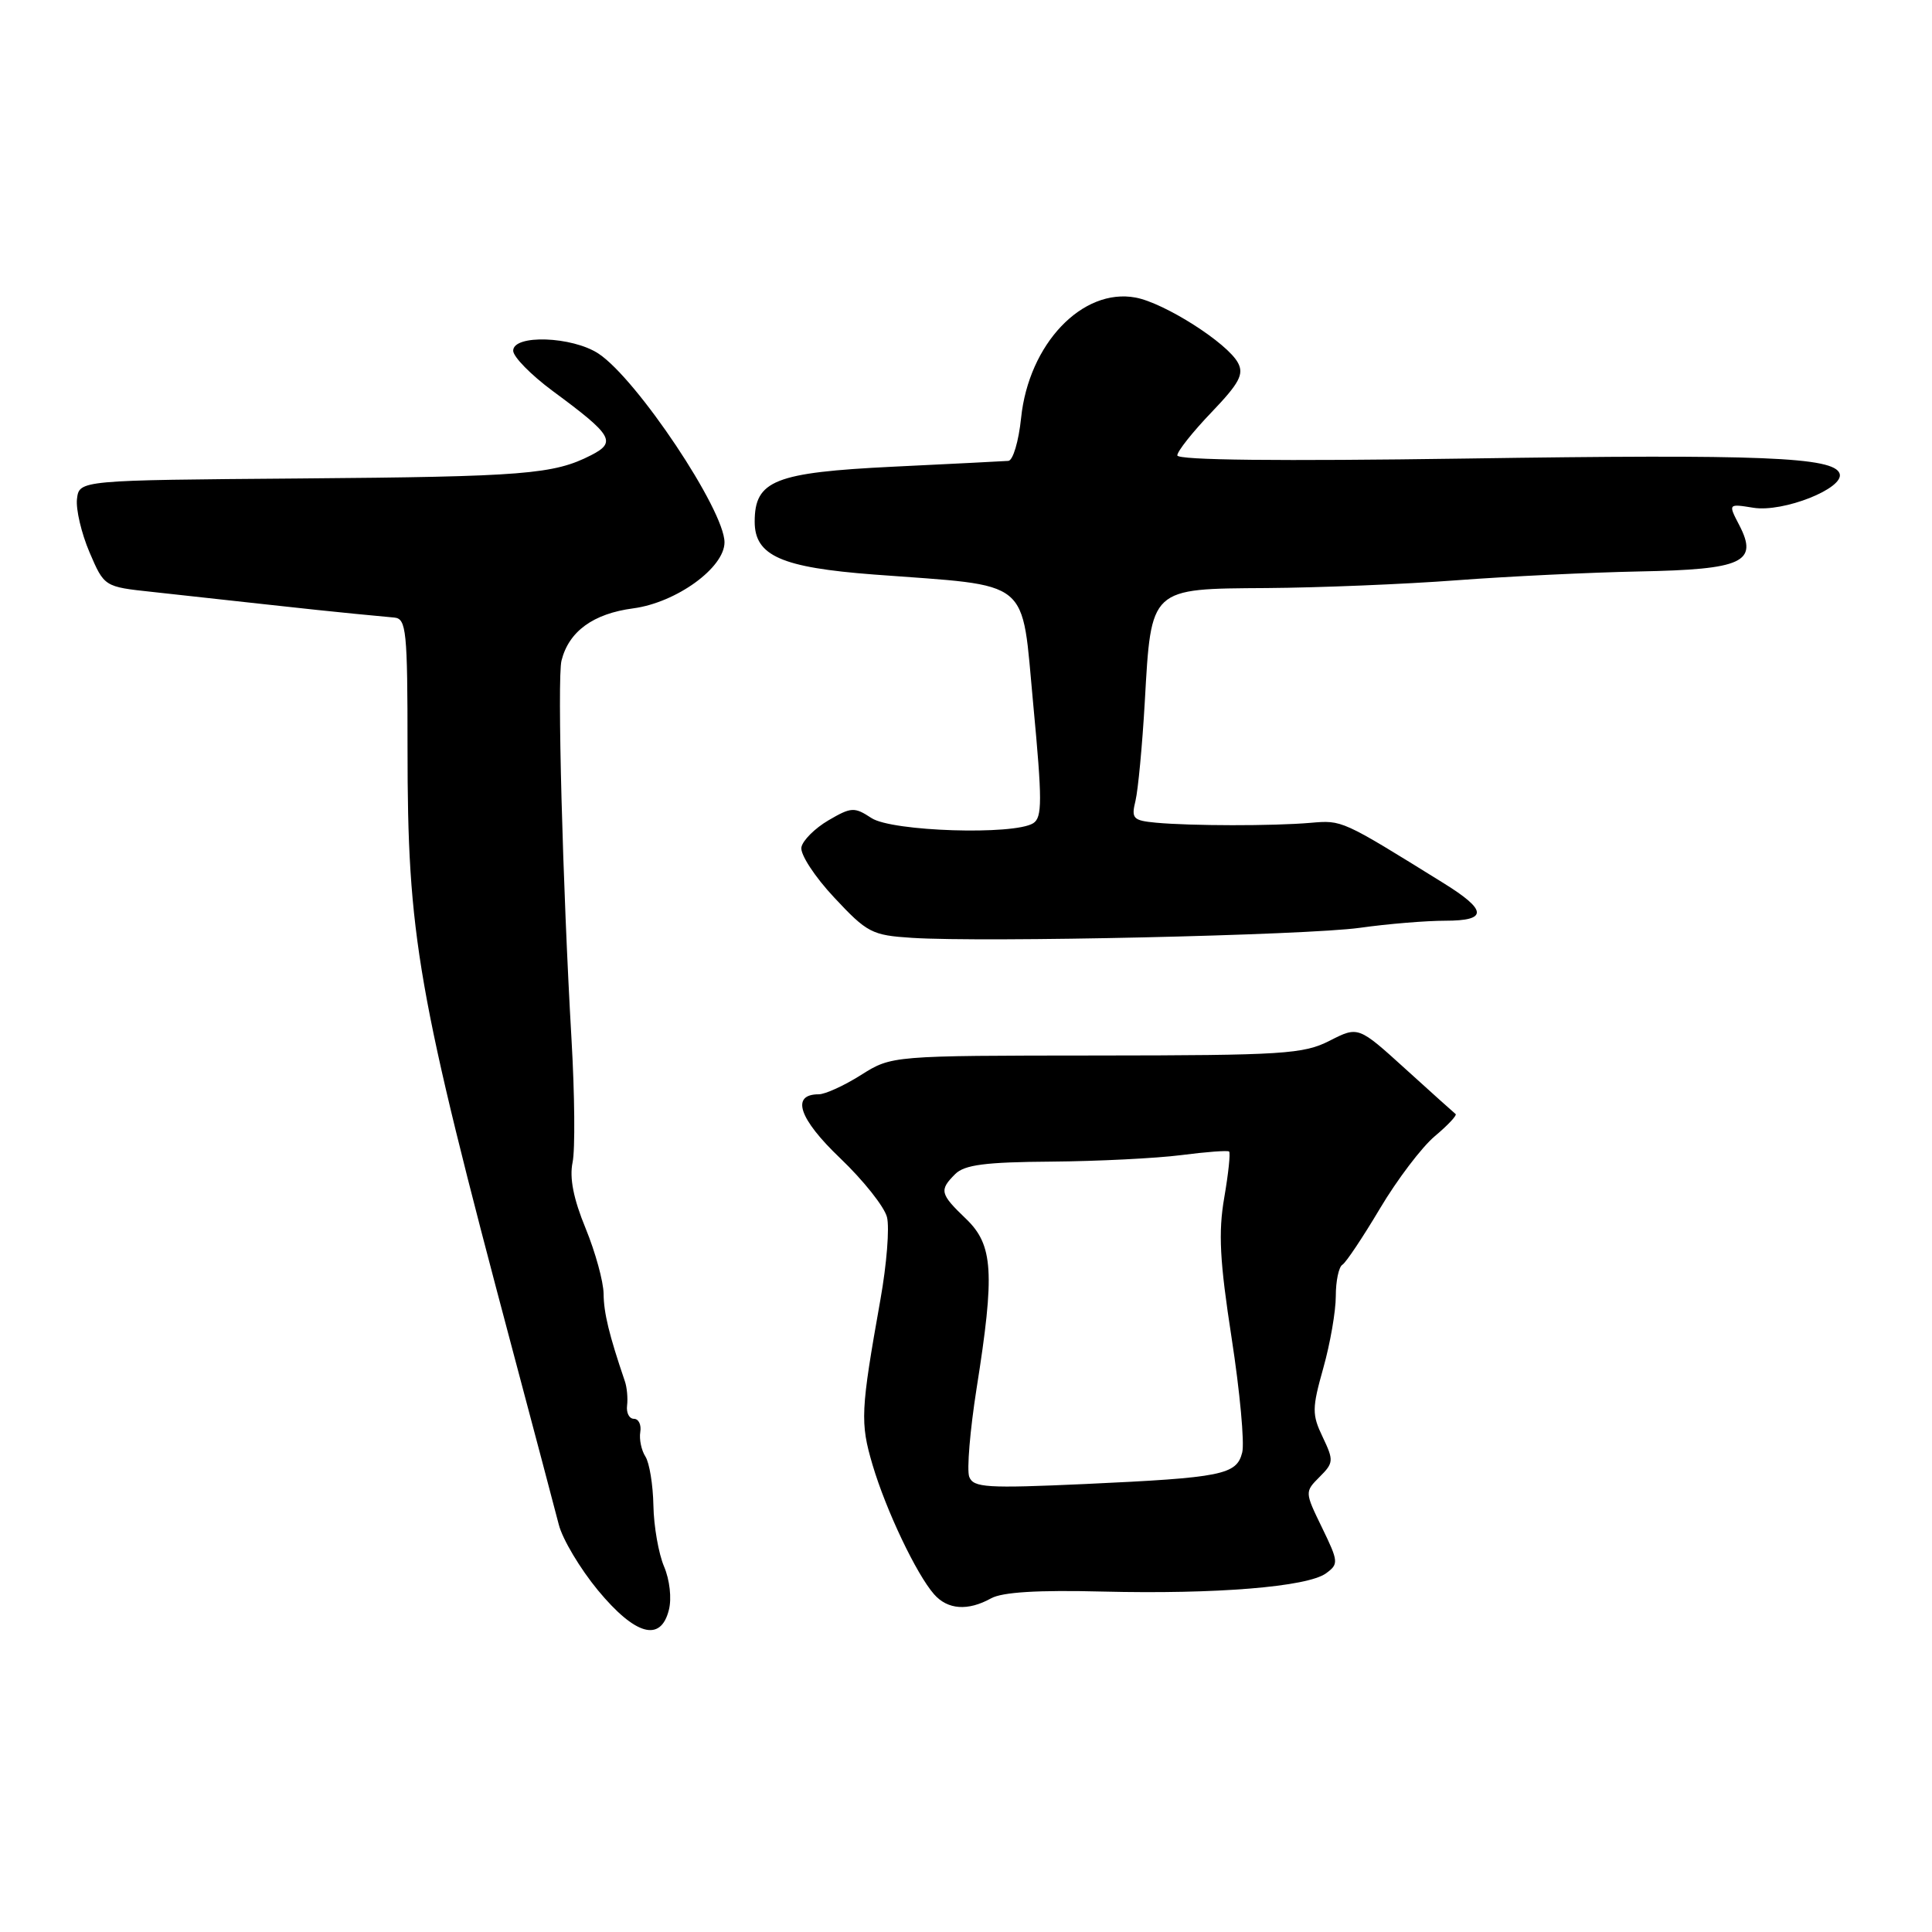 <?xml version="1.0" encoding="UTF-8" standalone="no"?>
<!DOCTYPE svg PUBLIC "-//W3C//DTD SVG 1.1//EN" "http://www.w3.org/Graphics/SVG/1.1/DTD/svg11.dtd" >
<svg xmlns="http://www.w3.org/2000/svg" xmlns:xlink="http://www.w3.org/1999/xlink" version="1.1" viewBox="0 0 256 256">
 <g >
 <path fill="currentColor"
d=" M 88.63 213.32 C 89.02 211.80 88.74 209.33 87.99 207.57 C 87.27 205.88 86.63 202.25 86.58 199.50 C 86.53 196.75 86.05 193.82 85.52 193.00 C 84.99 192.18 84.68 190.71 84.84 189.75 C 85.00 188.79 84.62 188.00 84.00 188.00 C 83.38 188.00 82.97 187.21 83.09 186.25 C 83.21 185.29 83.08 183.82 82.79 183.00 C 80.71 176.89 80.00 173.97 79.98 171.43 C 79.96 169.82 78.89 165.92 77.60 162.77 C 75.99 158.87 75.44 156.09 75.87 154.02 C 76.22 152.36 76.15 145.03 75.73 137.75 C 74.55 117.34 73.82 89.86 74.40 87.54 C 75.37 83.66 78.60 81.31 83.91 80.61 C 89.61 79.85 96.00 75.23 96.00 71.86 C 96.00 67.59 84.40 50.22 79.31 46.86 C 75.82 44.56 68.00 44.29 68.00 46.47 C 68.00 47.28 70.36 49.68 73.25 51.82 C 81.18 57.67 81.72 58.58 78.32 60.32 C 73.36 62.85 69.54 63.16 39.74 63.40 C 10.50 63.63 10.50 63.63 10.20 66.12 C 10.04 67.49 10.79 70.67 11.86 73.18 C 13.82 77.75 13.82 77.75 20.16 78.43 C 23.65 78.81 30.32 79.54 35.00 80.06 C 39.67 80.58 45.08 81.15 47.00 81.33 C 48.92 81.51 51.29 81.74 52.25 81.83 C 53.84 81.98 54.00 83.55 54.00 99.12 C 54.00 124.14 55.25 131.28 67.95 179.00 C 70.80 189.72 73.55 200.08 74.04 202.01 C 74.53 203.95 76.87 207.86 79.22 210.71 C 84.18 216.70 87.55 217.64 88.63 213.32 Z  M 131.32 211.79 C 132.80 210.96 137.56 210.67 146.11 210.89 C 161.12 211.26 173.25 210.27 175.71 208.47 C 177.39 207.24 177.37 206.94 175.18 202.43 C 172.88 197.70 172.88 197.68 174.85 195.70 C 176.72 193.84 176.74 193.52 175.27 190.43 C 173.83 187.43 173.84 186.63 175.35 181.25 C 176.26 178.02 177.00 173.74 177.00 171.74 C 177.00 169.75 177.39 167.87 177.88 167.58 C 178.36 167.28 180.60 163.92 182.86 160.12 C 185.12 156.32 188.38 152.02 190.11 150.56 C 191.84 149.11 193.08 147.78 192.88 147.62 C 192.67 147.46 189.68 144.77 186.24 141.65 C 179.98 135.97 179.98 135.97 176.19 137.90 C 172.72 139.67 170.09 139.84 145.27 139.86 C 118.15 139.88 118.15 139.88 114.09 142.44 C 111.86 143.85 109.34 145.00 108.49 145.00 C 104.76 145.00 105.84 148.23 111.32 153.46 C 114.39 156.39 117.19 159.91 117.53 161.28 C 117.88 162.66 117.49 167.54 116.67 172.14 C 114.03 186.98 113.96 188.49 115.62 194.11 C 117.41 200.14 121.43 208.59 123.77 211.25 C 125.57 213.30 128.25 213.49 131.32 211.79 Z  M 180.19 122.94 C 183.87 122.42 188.97 122.00 191.52 122.00 C 197.15 122.00 197.09 120.62 191.28 117.02 C 177.71 108.60 177.87 108.67 173.64 109.03 C 168.66 109.46 157.77 109.44 153.16 109.01 C 150.12 108.72 149.88 108.46 150.46 106.10 C 150.80 104.67 151.36 98.78 151.69 93.00 C 152.55 77.79 152.31 78.02 167.87 77.92 C 174.81 77.87 186.12 77.41 193.00 76.89 C 199.88 76.37 210.77 75.85 217.21 75.72 C 230.93 75.46 233.01 74.50 230.47 69.60 C 228.98 66.74 228.98 66.74 232.33 67.28 C 236.29 67.92 244.40 64.71 243.76 62.76 C 243.03 60.56 233.48 60.17 194.25 60.76 C 169.48 61.12 156.00 60.98 156.00 60.34 C 156.00 59.80 158.03 57.24 160.52 54.64 C 164.21 50.79 164.85 49.59 164.04 48.08 C 162.64 45.45 154.32 40.15 150.48 39.43 C 143.42 38.11 136.31 45.58 135.30 55.39 C 134.98 58.48 134.22 61.03 133.61 61.07 C 133.00 61.12 126.13 61.46 118.33 61.84 C 102.64 62.61 100.00 63.66 100.00 69.13 C 100.00 73.64 103.53 75.20 115.82 76.13 C 136.99 77.73 135.30 76.35 136.91 93.34 C 138.11 106.10 138.11 108.31 136.91 109.08 C 134.36 110.69 118.20 110.18 115.48 108.40 C 113.21 106.91 112.80 106.93 109.77 108.70 C 107.98 109.75 106.36 111.36 106.19 112.27 C 106.01 113.19 107.96 116.18 110.53 118.92 C 114.90 123.60 115.53 123.93 120.84 124.27 C 130.39 124.89 173.10 123.93 180.19 122.94 Z  M 128.43 195.69 C 128.09 194.79 128.53 189.53 129.40 183.99 C 131.84 168.62 131.61 164.96 128.00 161.50 C 124.55 158.19 124.43 157.71 126.57 155.57 C 127.80 154.34 130.57 153.98 139.32 153.92 C 145.47 153.87 153.20 153.48 156.50 153.06 C 159.80 152.63 162.66 152.42 162.86 152.58 C 163.06 152.75 162.77 155.50 162.22 158.69 C 161.42 163.31 161.62 167.11 163.20 177.32 C 164.29 184.38 164.92 191.19 164.60 192.46 C 163.86 195.42 161.97 195.80 143.78 196.64 C 130.72 197.23 128.99 197.12 128.43 195.69 Z "/>
</g>
</svg>